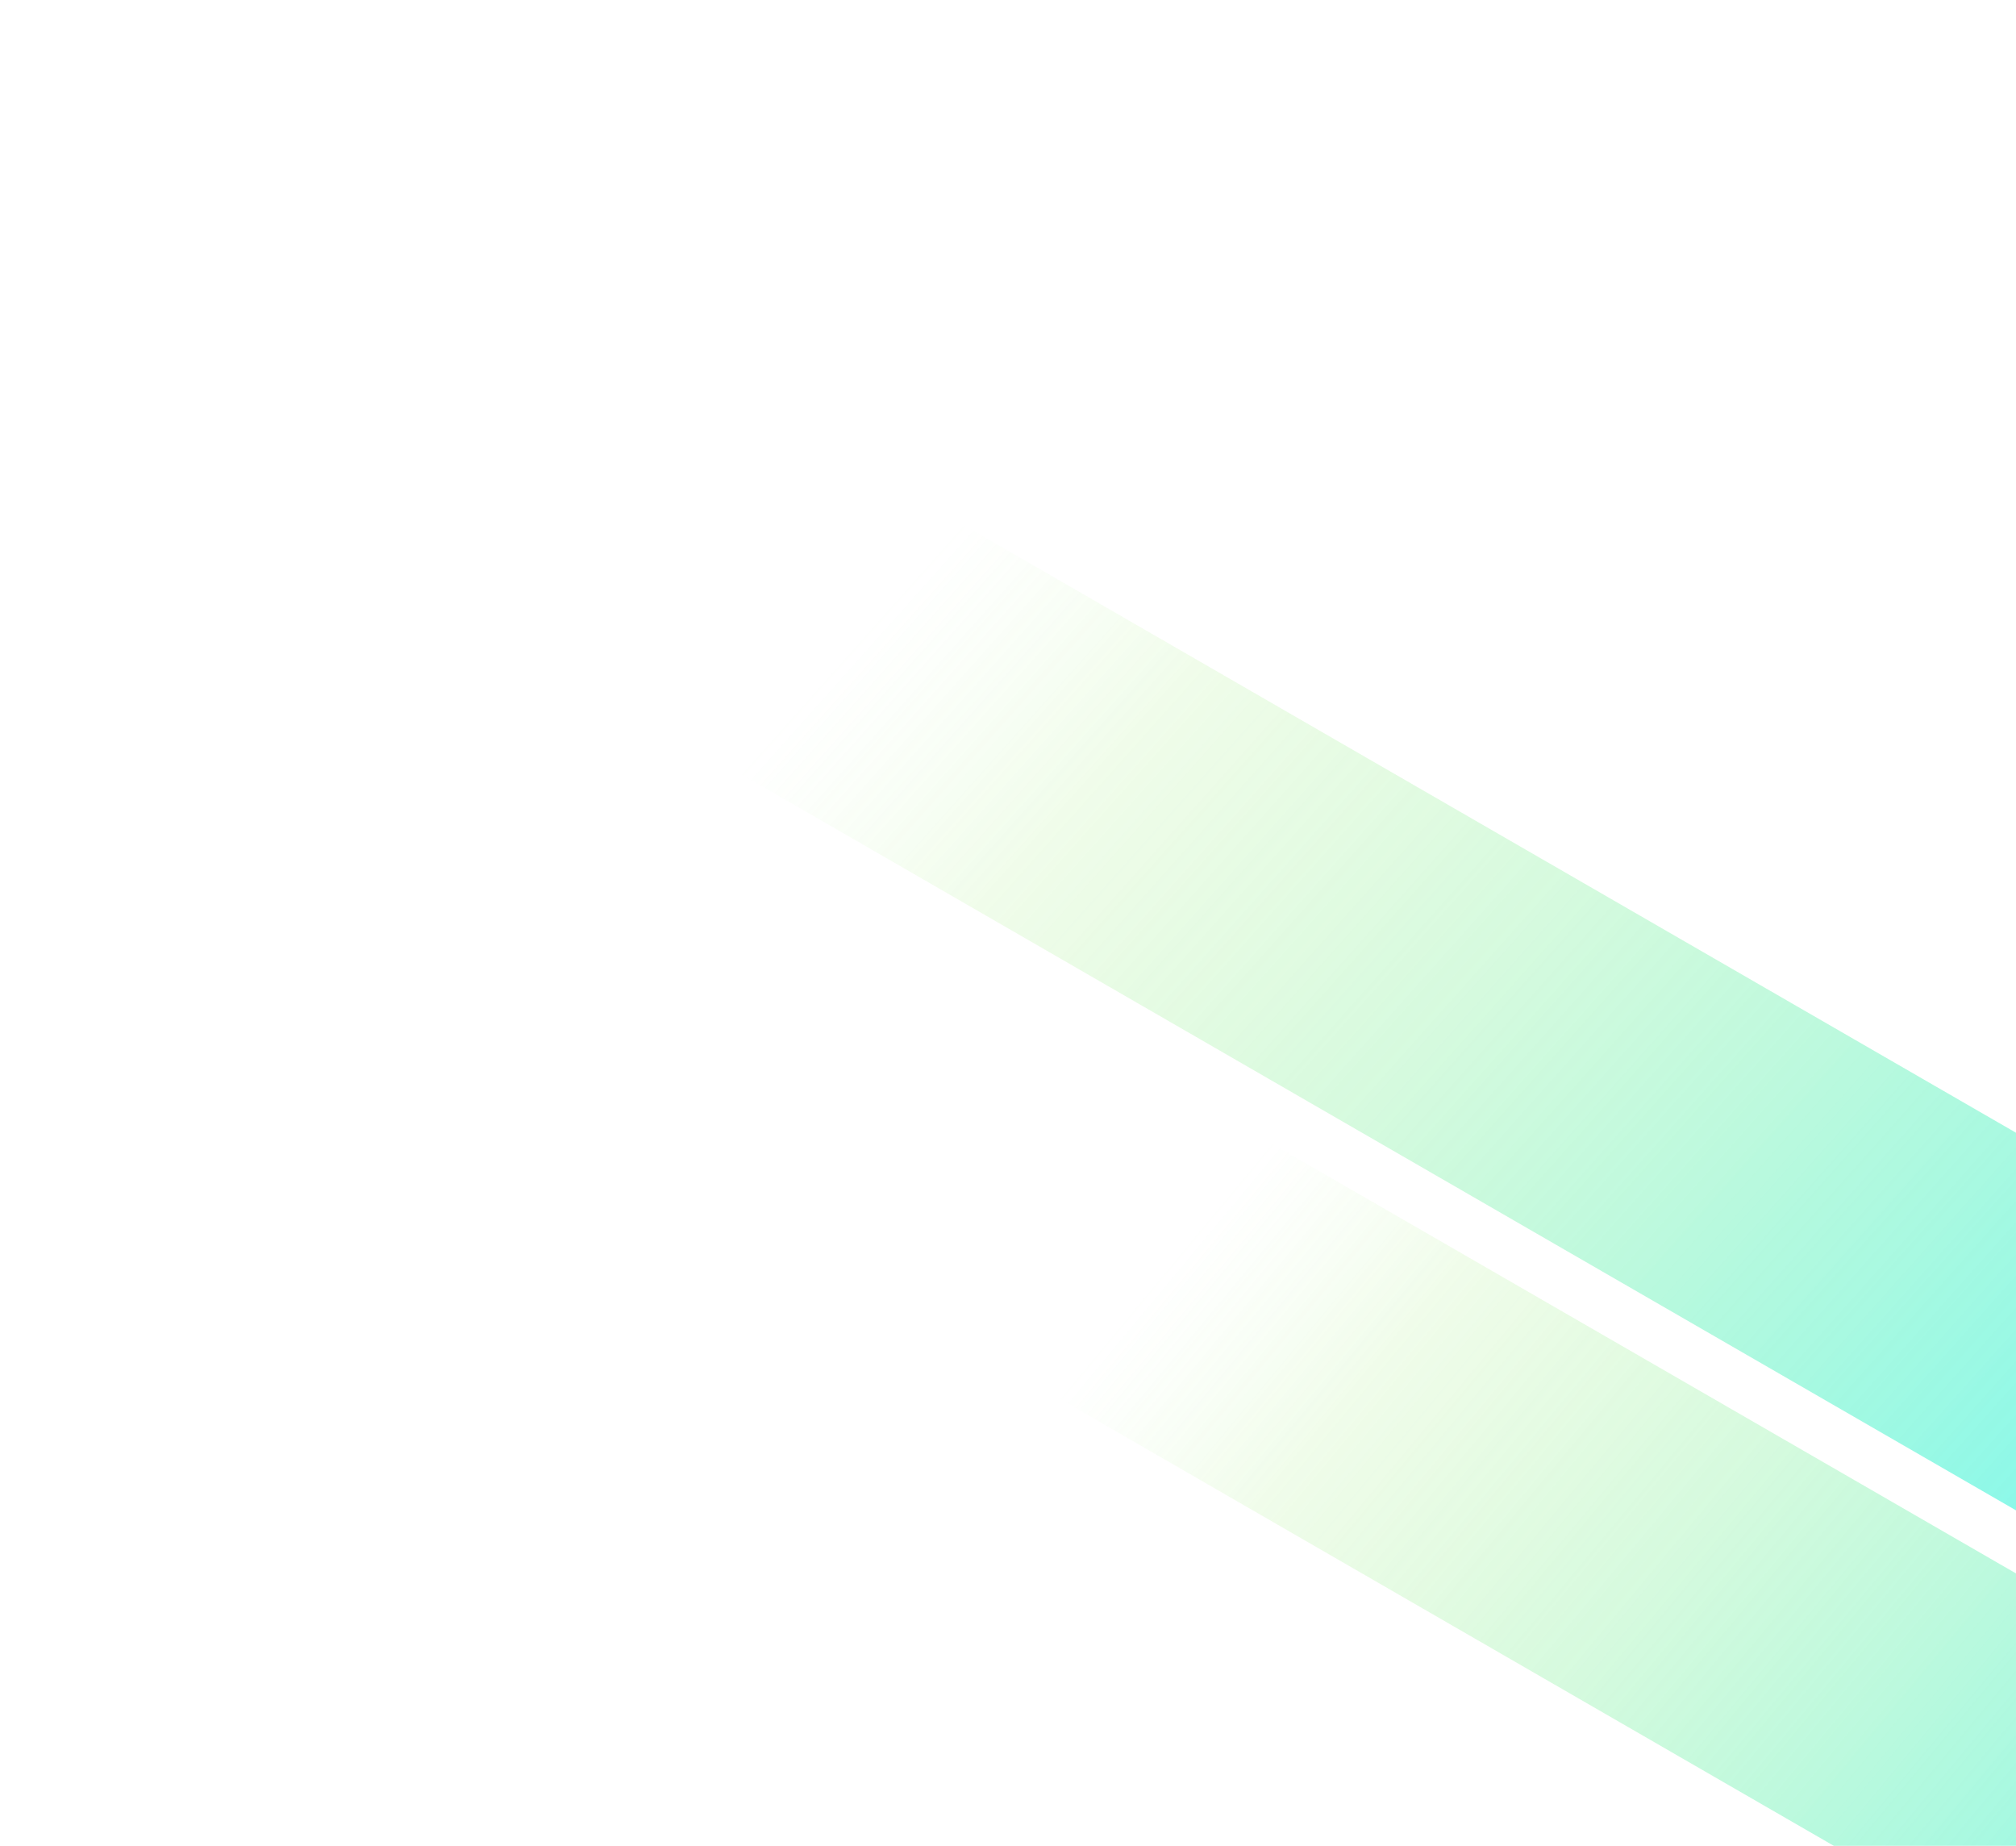 <svg width="675" height="618" viewBox="0 0 675 618" fill="none" xmlns="http://www.w3.org/2000/svg">
<g opacity="0.6" filter="url(#filter0_f_2240_24820)">
<rect width="109.483" height="896.655" transform="matrix(0.5 -0.866 -0.866 -0.5 826.526 593.143)" fill="url(#paint0_linear_2240_24820)"/>
</g>
<g opacity="0.6" filter="url(#filter1_f_2240_24820)">
<rect width="109.483" height="740.556" transform="matrix(0.5 -0.866 -0.866 -0.5 832.526 744.143)" fill="url(#paint1_linear_2240_24820)"/>
</g>
<defs>
<filter id="filter0_f_2240_24820" x="0" y="0" width="931.268" height="643.143" filterUnits="userSpaceOnUse" color-interpolation-filters="sRGB">
<feFlood flood-opacity="0" result="BackgroundImageFix"/>
<feBlend mode="normal" in="SourceGraphic" in2="BackgroundImageFix" result="shape"/>
<feGaussianBlur stdDeviation="25" result="effect1_foregroundBlur_2240_24820"/>
</filter>
<filter id="filter1_f_2240_24820" x="141.186" y="229.05" width="796.082" height="565.094" filterUnits="userSpaceOnUse" color-interpolation-filters="sRGB">
<feFlood flood-opacity="0" result="BackgroundImageFix"/>
<feBlend mode="normal" in="SourceGraphic" in2="BackgroundImageFix" result="shape"/>
<feGaussianBlur stdDeviation="25" result="effect1_foregroundBlur_2240_24820"/>
</filter>
<linearGradient id="paint0_linear_2240_24820" x1="45.914" y1="71.709" x2="213.673" y2="879.386" gradientUnits="userSpaceOnUse">
<stop stop-color="#05F4F1"/>
<stop offset="0.589" stop-color="#83E953" stop-opacity="0.2"/>
<stop offset="0.697" stop-color="#A9FA83" stop-opacity="0"/>
</linearGradient>
<linearGradient id="paint1_linear_2240_24820" x1="45.914" y1="59.225" x2="161.872" y2="735.18" gradientUnits="userSpaceOnUse">
<stop stop-color="#05F4F1"/>
<stop offset="0.589" stop-color="#83E953" stop-opacity="0.2"/>
<stop offset="0.697" stop-color="#A9FA83" stop-opacity="0"/>
</linearGradient>
</defs>
</svg>
